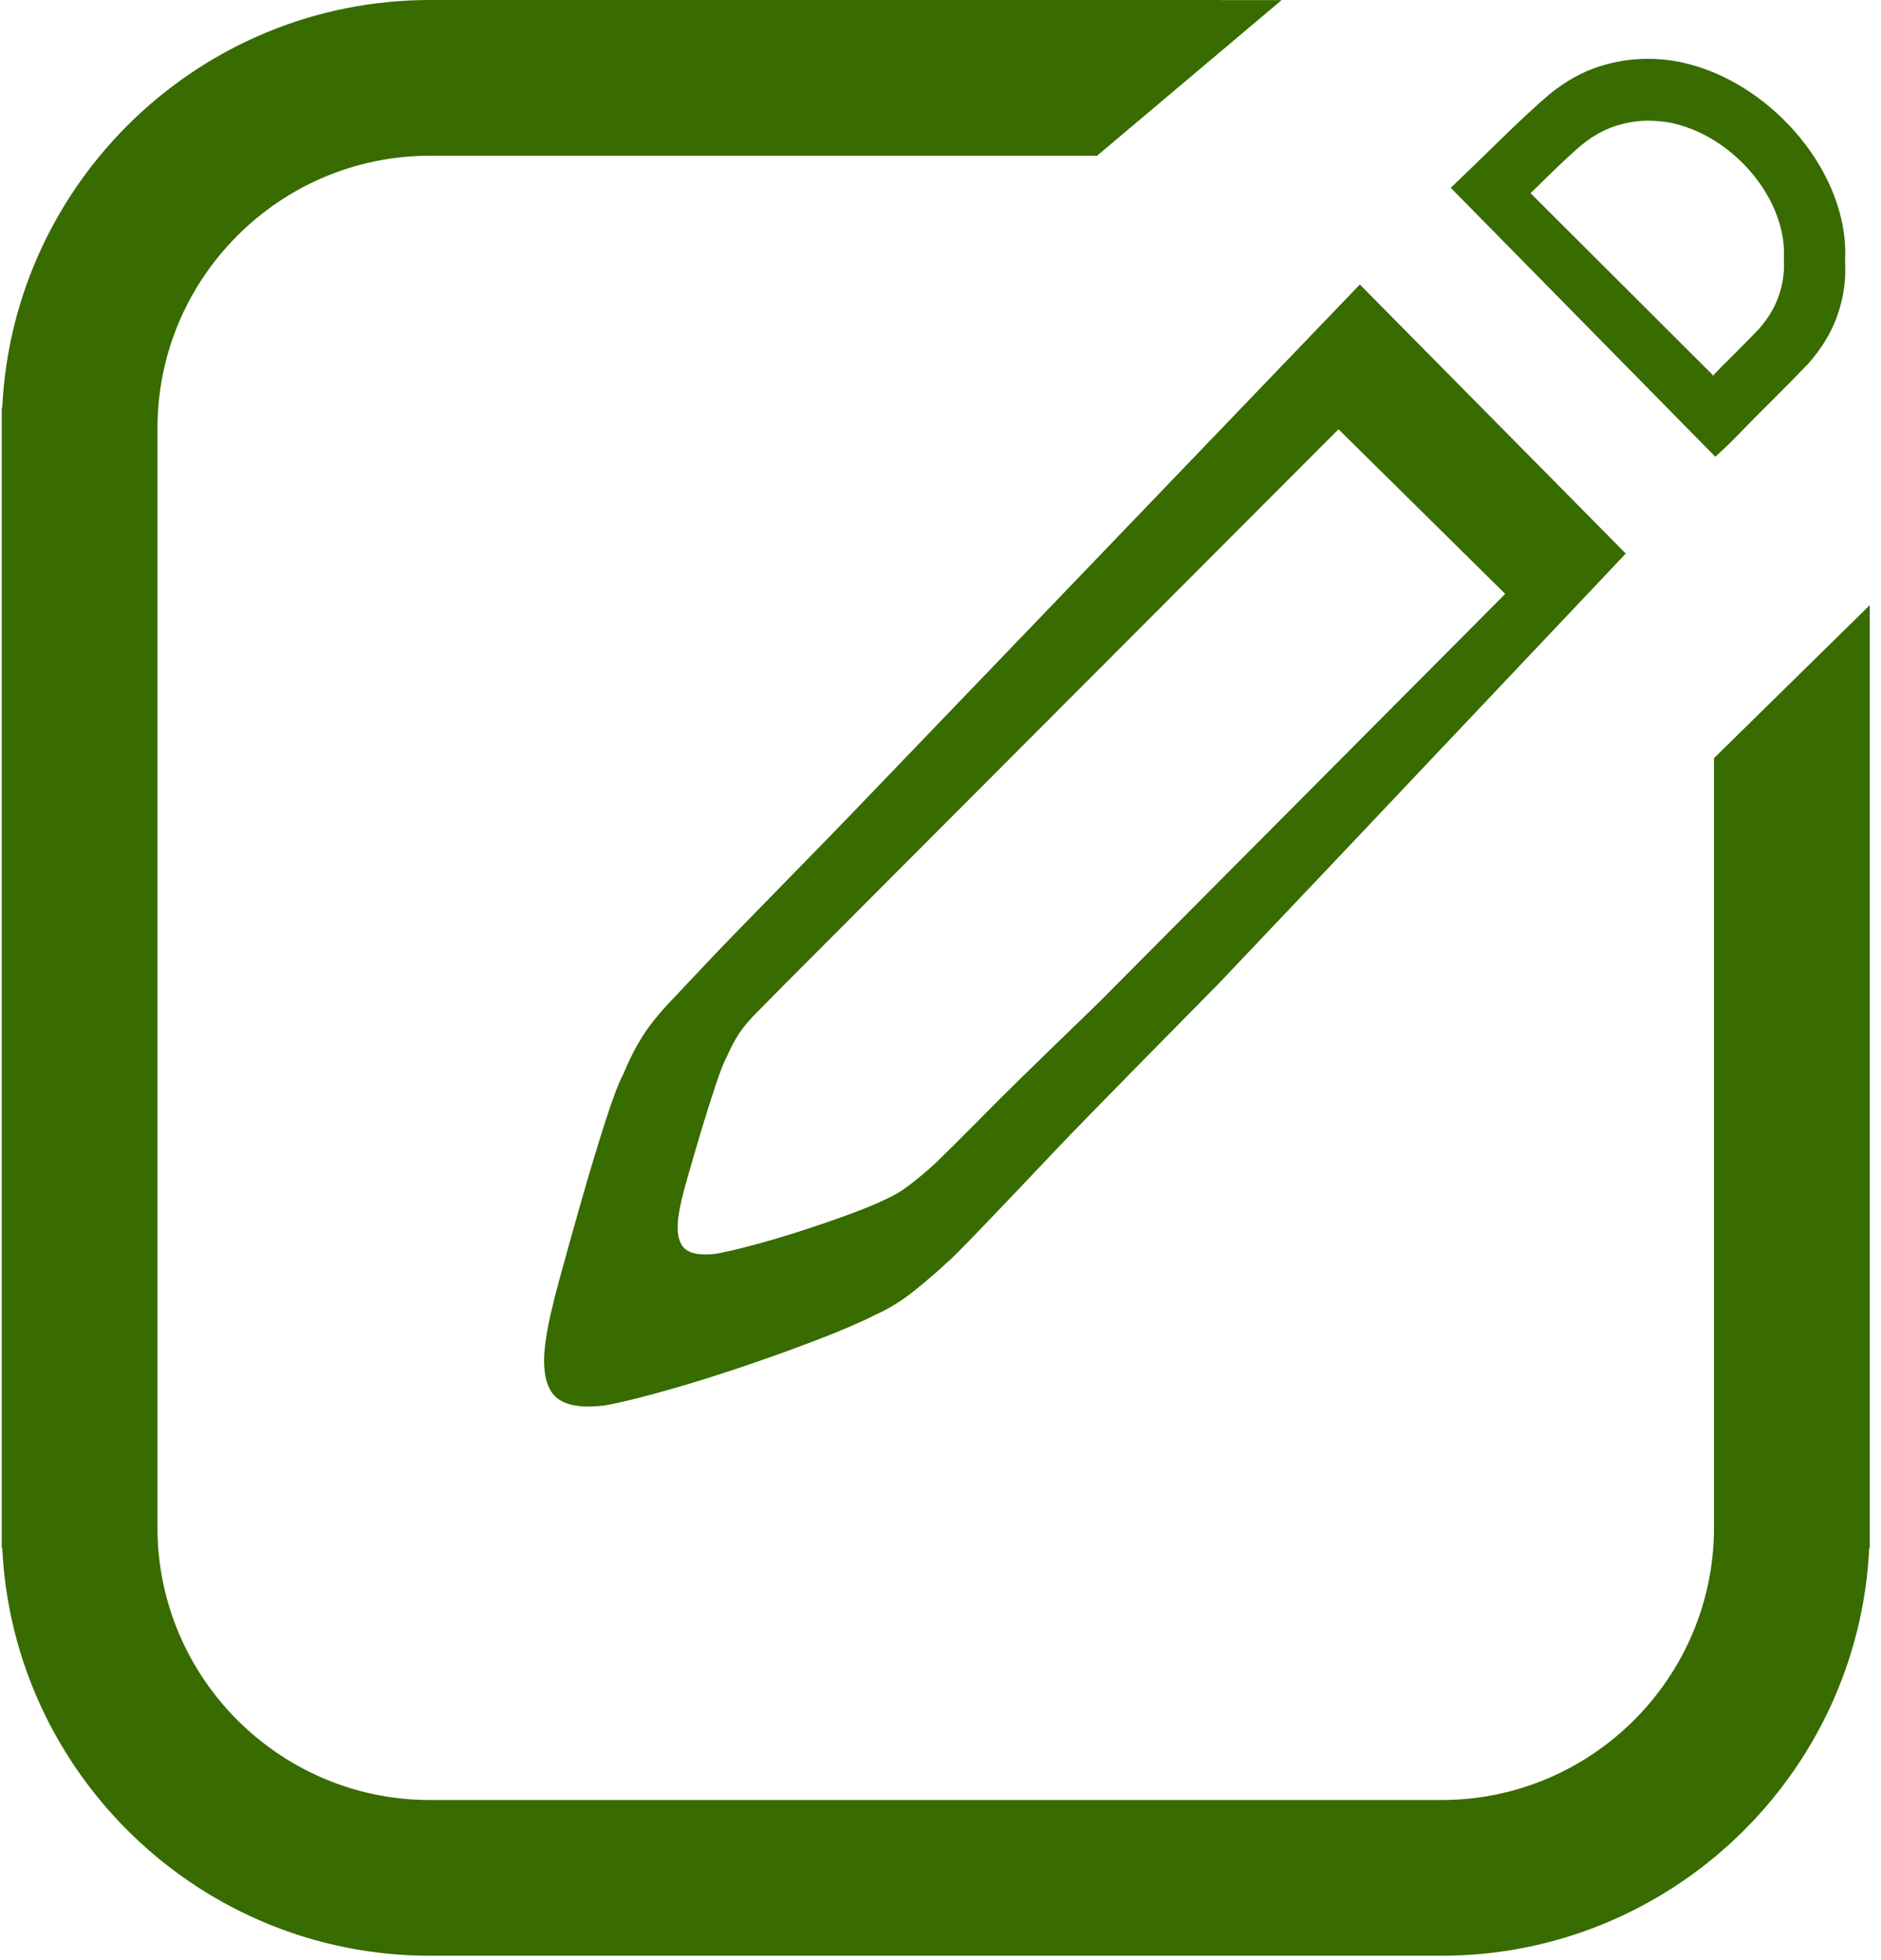<?xml version="1.0" encoding="UTF-8"?>
<svg width="166px" height="173px" viewBox="0 0 166 173" version="1.1" xmlns="http://www.w3.org/2000/svg" xmlns:xlink="http://www.w3.org/1999/xlink">
    <!-- Generator: Sketch 53.2 (72643) - https://sketchapp.com -->
    <title>Combined Shape</title>
    <desc>Created with Sketch.</desc>
    <g id="新修改的图标等" stroke="none" stroke-width="1" fill="none" fill-rule="evenodd">
        <path d="M120.008,25.109 L143.477,48.852 L117.496,76.318 L107.541,86.811 C104.224,90.179 95.868,98.635 93.214,101.441 C90.56,104.247 88.361,106.558 86.619,108.371 C84.878,110.185 83.841,111.222 83.509,111.48 C82.679,112.258 81.726,113.078 80.647,113.941 C79.569,114.805 78.449,115.496 77.287,116.013 C76.126,116.619 74.426,117.353 72.186,118.217 C69.946,119.08 67.602,119.922 65.155,120.742 C62.708,121.562 60.386,122.275 58.188,122.879 C55.99,123.484 54.351,123.873 53.272,124.045 C51.033,124.305 49.54,123.959 48.793,123.01 C48.046,122.059 47.839,120.461 48.171,118.217 C48.337,117.006 48.73,115.258 49.353,112.971 C49.975,110.682 50.639,108.307 51.343,105.846 C52.049,103.384 52.733,101.118 53.397,99.046 C54.061,96.972 54.6,95.548 55.015,94.77 C55.511,93.561 56.073,92.461 56.695,91.467 C57.316,90.474 58.208,89.373 59.37,88.164 C59.867,87.646 61.028,86.415 62.854,84.472 C64.679,82.529 72.328,74.765 75.065,71.915 L84.149,62.458 L94.227,51.966 L120.008,25.109 Z M103.236,82.165 L132.837,52.412 L118.125,37.884 C118.125,37.884 70.218,85.873 69.077,87.033 C67.937,88.193 67.21,88.928 66.9,89.237 C66.174,89.959 65.616,90.617 65.227,91.209 C64.839,91.803 64.487,92.46 64.177,93.181 C63.918,93.645 63.581,94.496 63.166,95.734 C62.751,96.97 62.324,98.324 61.882,99.793 C61.442,101.263 61.027,102.68 60.638,104.046 C60.249,105.413 60.003,106.456 59.899,107.179 C59.692,108.519 59.821,109.473 60.288,110.041 C60.754,110.607 61.688,110.814 63.088,110.658 C63.762,110.556 64.787,110.323 66.161,109.962 C67.535,109.602 68.987,109.176 70.516,108.687 C72.046,108.197 73.511,107.694 74.912,107.179 C76.312,106.663 77.374,106.226 78.101,105.864 C78.827,105.554 79.527,105.142 80.201,104.626 C80.875,104.111 81.471,103.621 81.99,103.157 C82.197,103.003 82.845,102.384 83.934,101.301 C85.023,100.218 86.398,98.839 88.057,97.163 C89.716,95.488 94.939,90.44 97.013,88.429 L103.236,82.165 Z M151.262,66.908 L165.004,53.41 L165.004,134.805 L165.004,136.63 L164.959,136.63 C164.004,156.625 147.434,172.597 127.212,172.597 L126.526,172.597 L38.633,172.597 L37.946,172.597 C17.725,172.597 1.155,156.625 0.2,136.63 L0.154,136.63 L0.154,134.805 L0.154,38.112 L0.154,37.792 L0.154,35.967 L0.2,35.967 C1.155,15.971 17.725,0 37.946,0 L107.737,0 L107.737,0.009 L113.105,0.009 L96.818,13.743 L92.712,13.743 L84.66,13.743 L67.076,13.743 L37.946,13.743 C24.691,13.743 13.897,24.53 13.897,37.792 L13.897,42.766 L13.897,42.413 L13.897,66.923 L13.897,129.35 L13.897,129.402 L13.897,134.805 C13.897,148.067 24.691,158.855 37.946,158.855 L67.076,158.855 L67.079,158.855 L98.08,158.855 L98.082,158.855 L127.212,158.855 C140.468,158.855 151.262,148.067 151.262,134.805 L151.262,129.687 L151.262,129.831 L151.262,105.675 L151.262,66.908 Z M148.003,5.423 C147.118,5.258 146.245,5.181 145.398,5.193 C145.524,5.193 145.651,5.193 145.778,5.197 C146.532,5.224 147.274,5.3 148.003,5.423 Z M162.828,22.938 C162.841,23.239 162.849,23.542 162.849,23.849 C162.849,25.247 162.591,26.646 162.075,28.045 C161.558,29.442 160.731,30.788 159.595,32.079 C158.354,33.37 157.243,34.499 156.262,35.467 C155.28,36.435 154.428,37.296 153.704,38.048 C152.877,38.909 152.102,39.663 151.379,40.308 L128.03,16.574 C129.27,15.391 130.743,13.967 132.448,12.298 C134.153,10.631 135.574,9.313 136.711,8.345 C138.158,7.162 139.656,6.329 141.206,5.844 C142.624,5.401 144.021,5.186 145.398,5.193 C145.525,5.194 145.652,5.193 145.778,5.198 C146.532,5.225 147.275,5.301 148.003,5.424 C151.149,6.009 154.44,7.693 157.233,10.389 C158.794,11.895 160.042,13.569 160.963,15.296 C162.321,17.844 162.964,20.51 162.828,22.938 Z M156.913,26.283 C157.266,25.327 157.443,24.37 157.443,23.413 C157.443,23.204 157.438,22.996 157.429,22.79 C157.522,21.13 157.082,19.306 156.153,17.563 C155.522,16.381 154.669,15.236 153.602,14.206 C151.691,12.362 149.439,11.21 147.287,10.809 C146.789,10.725 146.281,10.674 145.765,10.655 C145.679,10.651 145.592,10.652 145.505,10.651 C144.564,10.646 143.608,10.794 142.637,11.096 C141.576,11.428 140.552,11.998 139.562,12.807 C138.785,13.469 137.812,14.371 136.646,15.512 C135.48,16.653 135.918,16.238 135.069,17.047 L151.187,33.127 C150.621,33.716 151.682,32.686 151.187,33.127 C151.682,32.612 152.265,32.023 152.937,31.361 C153.608,30.699 154.368,29.926 155.216,29.043 C155.994,28.16 156.56,27.239 156.913,26.283 Z" id="Combined-Shape" fill="#386B00" fill-rule="nonzero"></path>
    </g>
</svg>